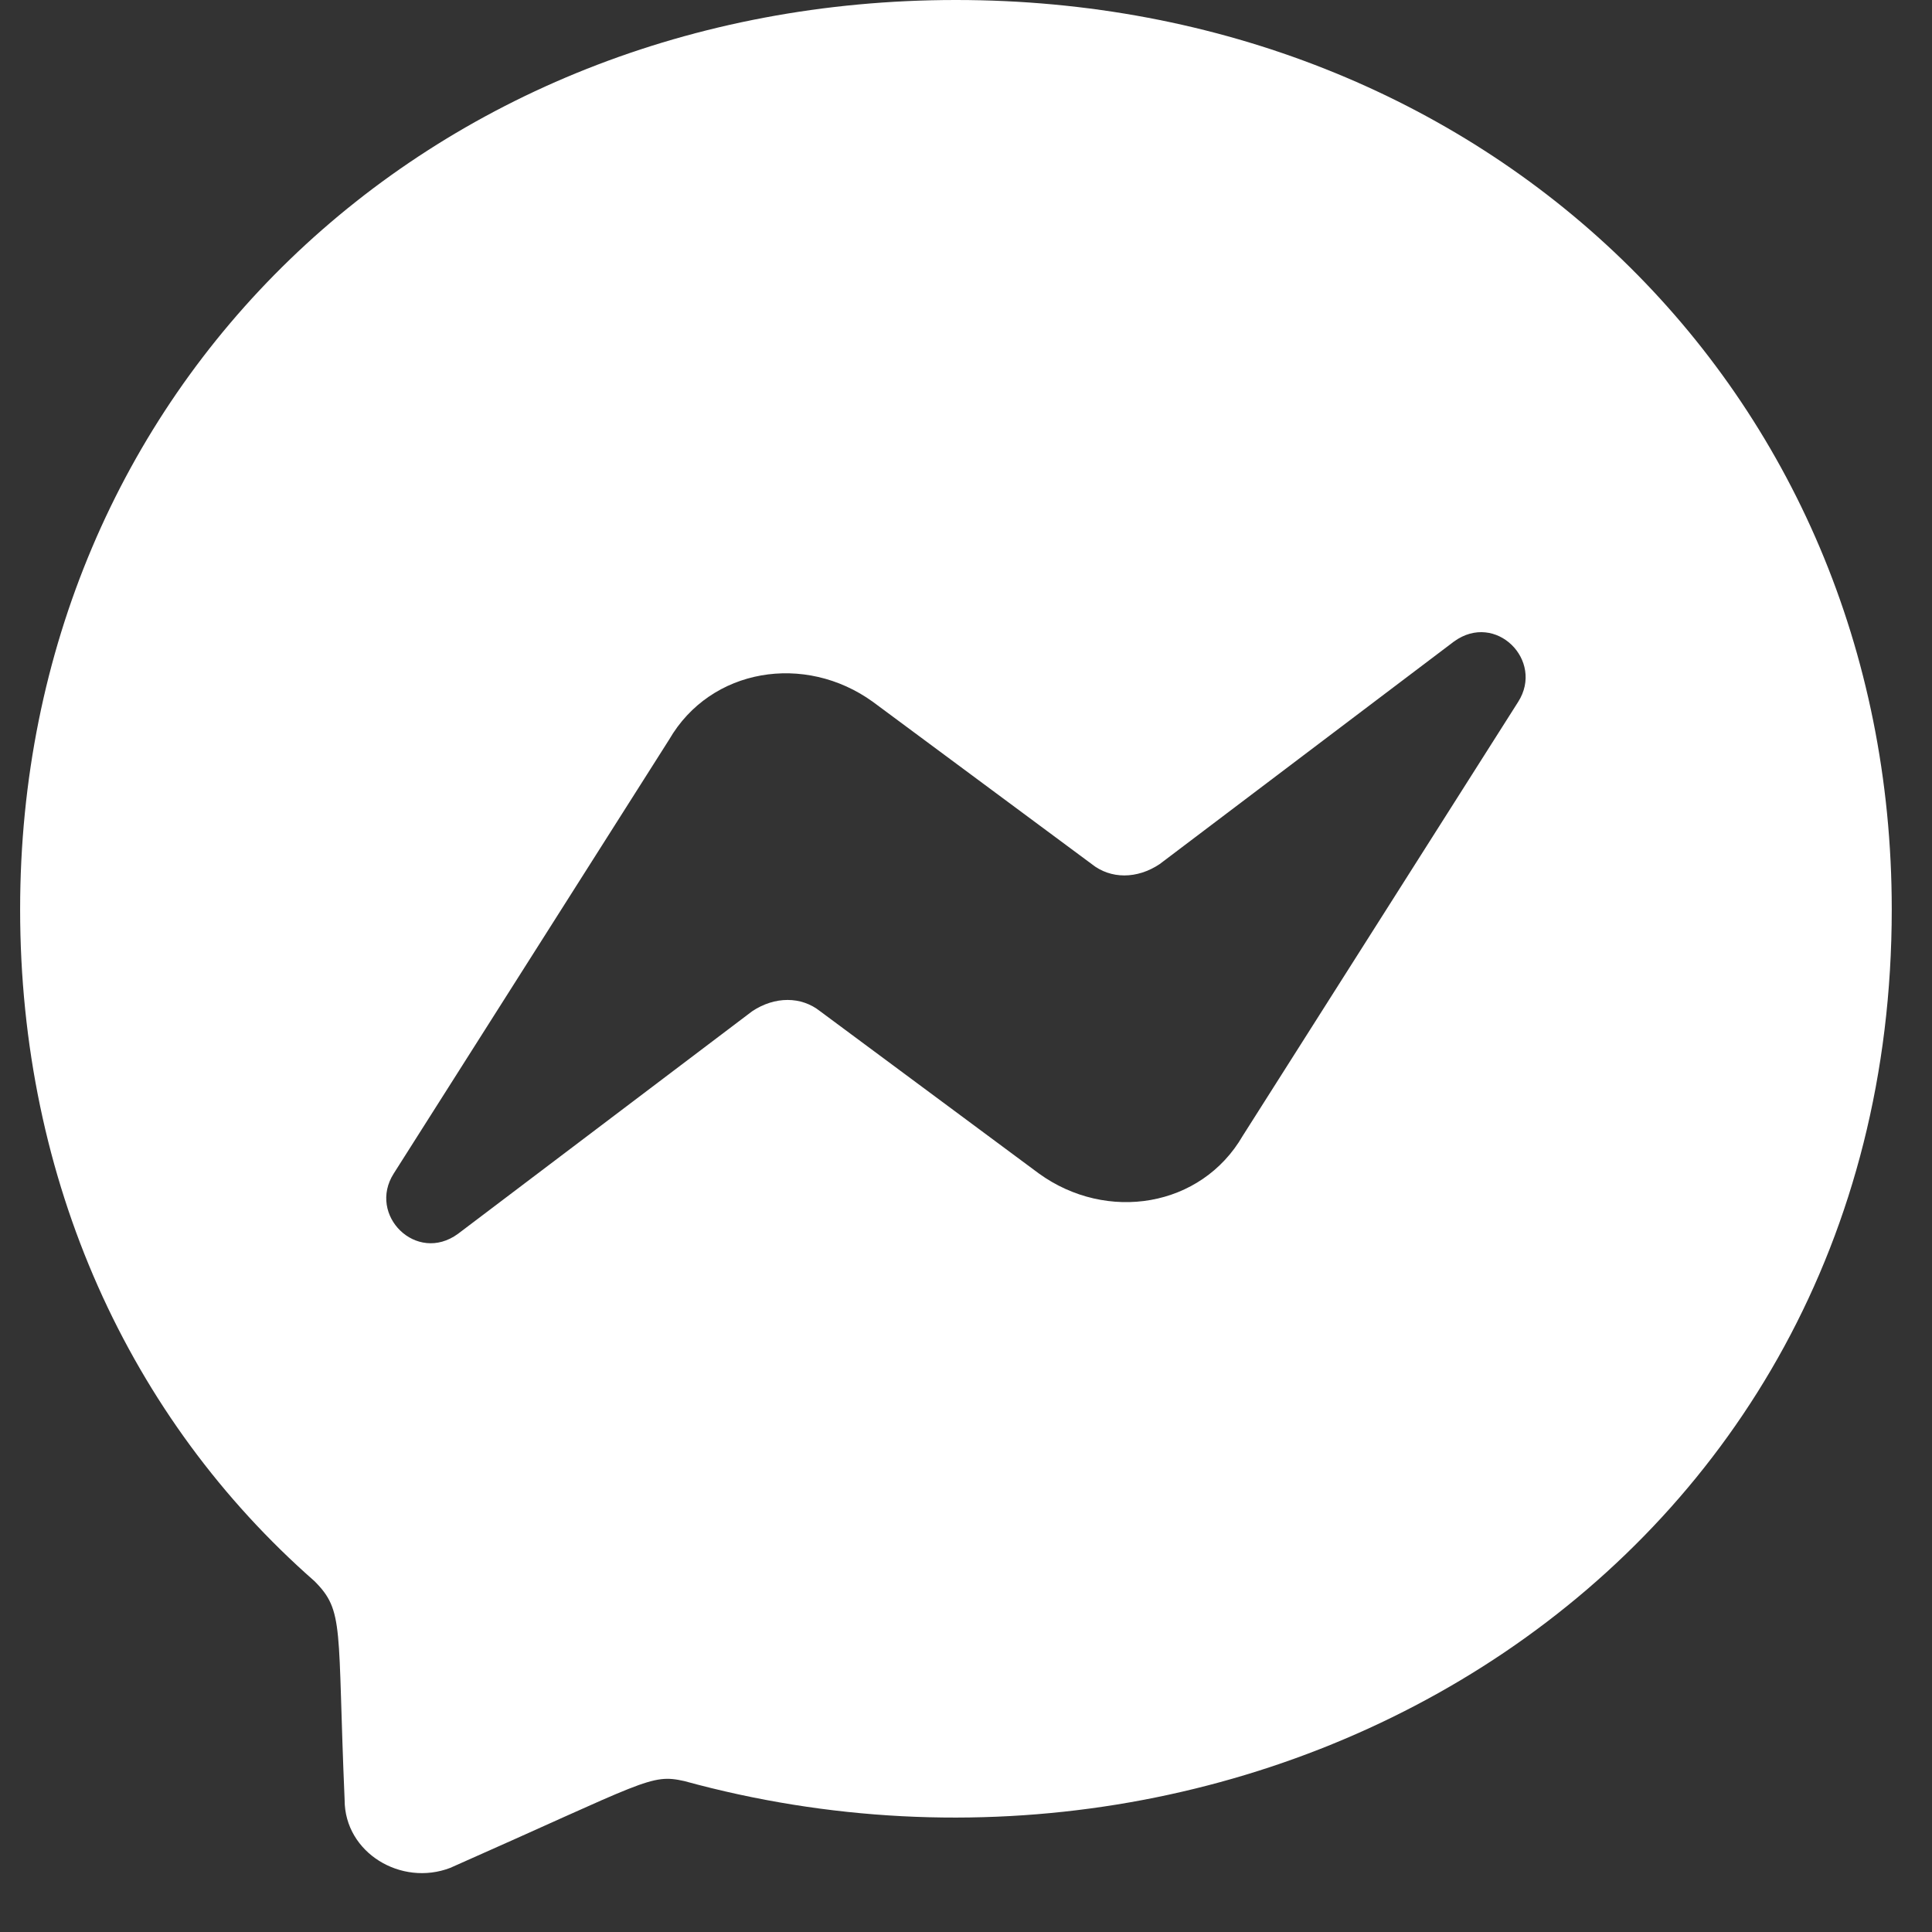 <svg width="24" height="24" viewBox="0 0 24 24" fill="none" xmlns="http://www.w3.org/2000/svg">
<rect x="0" y="0" width="24" height="24" fill="#333333" stroke="none"/>
<path d="M11.875 0C5.312 0 0.25 4.828 0.25 11.297C0.25 14.672 1.609 17.625 3.906 19.641C4.281 20.016 4.188 20.203 4.281 22.359C4.281 23.016 4.984 23.438 5.594 23.203C8.031 22.125 8.078 22.031 8.5 22.125C15.672 24.094 23.5 19.5 23.5 11.297C23.5 4.828 18.438 0 11.875 0ZM18.859 8.719L15.438 14.109C14.922 15 13.75 15.188 12.906 14.578L10.188 12.562C9.953 12.375 9.625 12.375 9.344 12.562L5.688 15.328C5.172 15.703 4.562 15.094 4.891 14.578L8.312 9.188C8.828 8.297 10 8.109 10.844 8.719L13.562 10.734C13.797 10.922 14.125 10.922 14.406 10.734L18.062 7.969C18.578 7.594 19.188 8.203 18.859 8.719Z" fill="white"/>
</svg>
